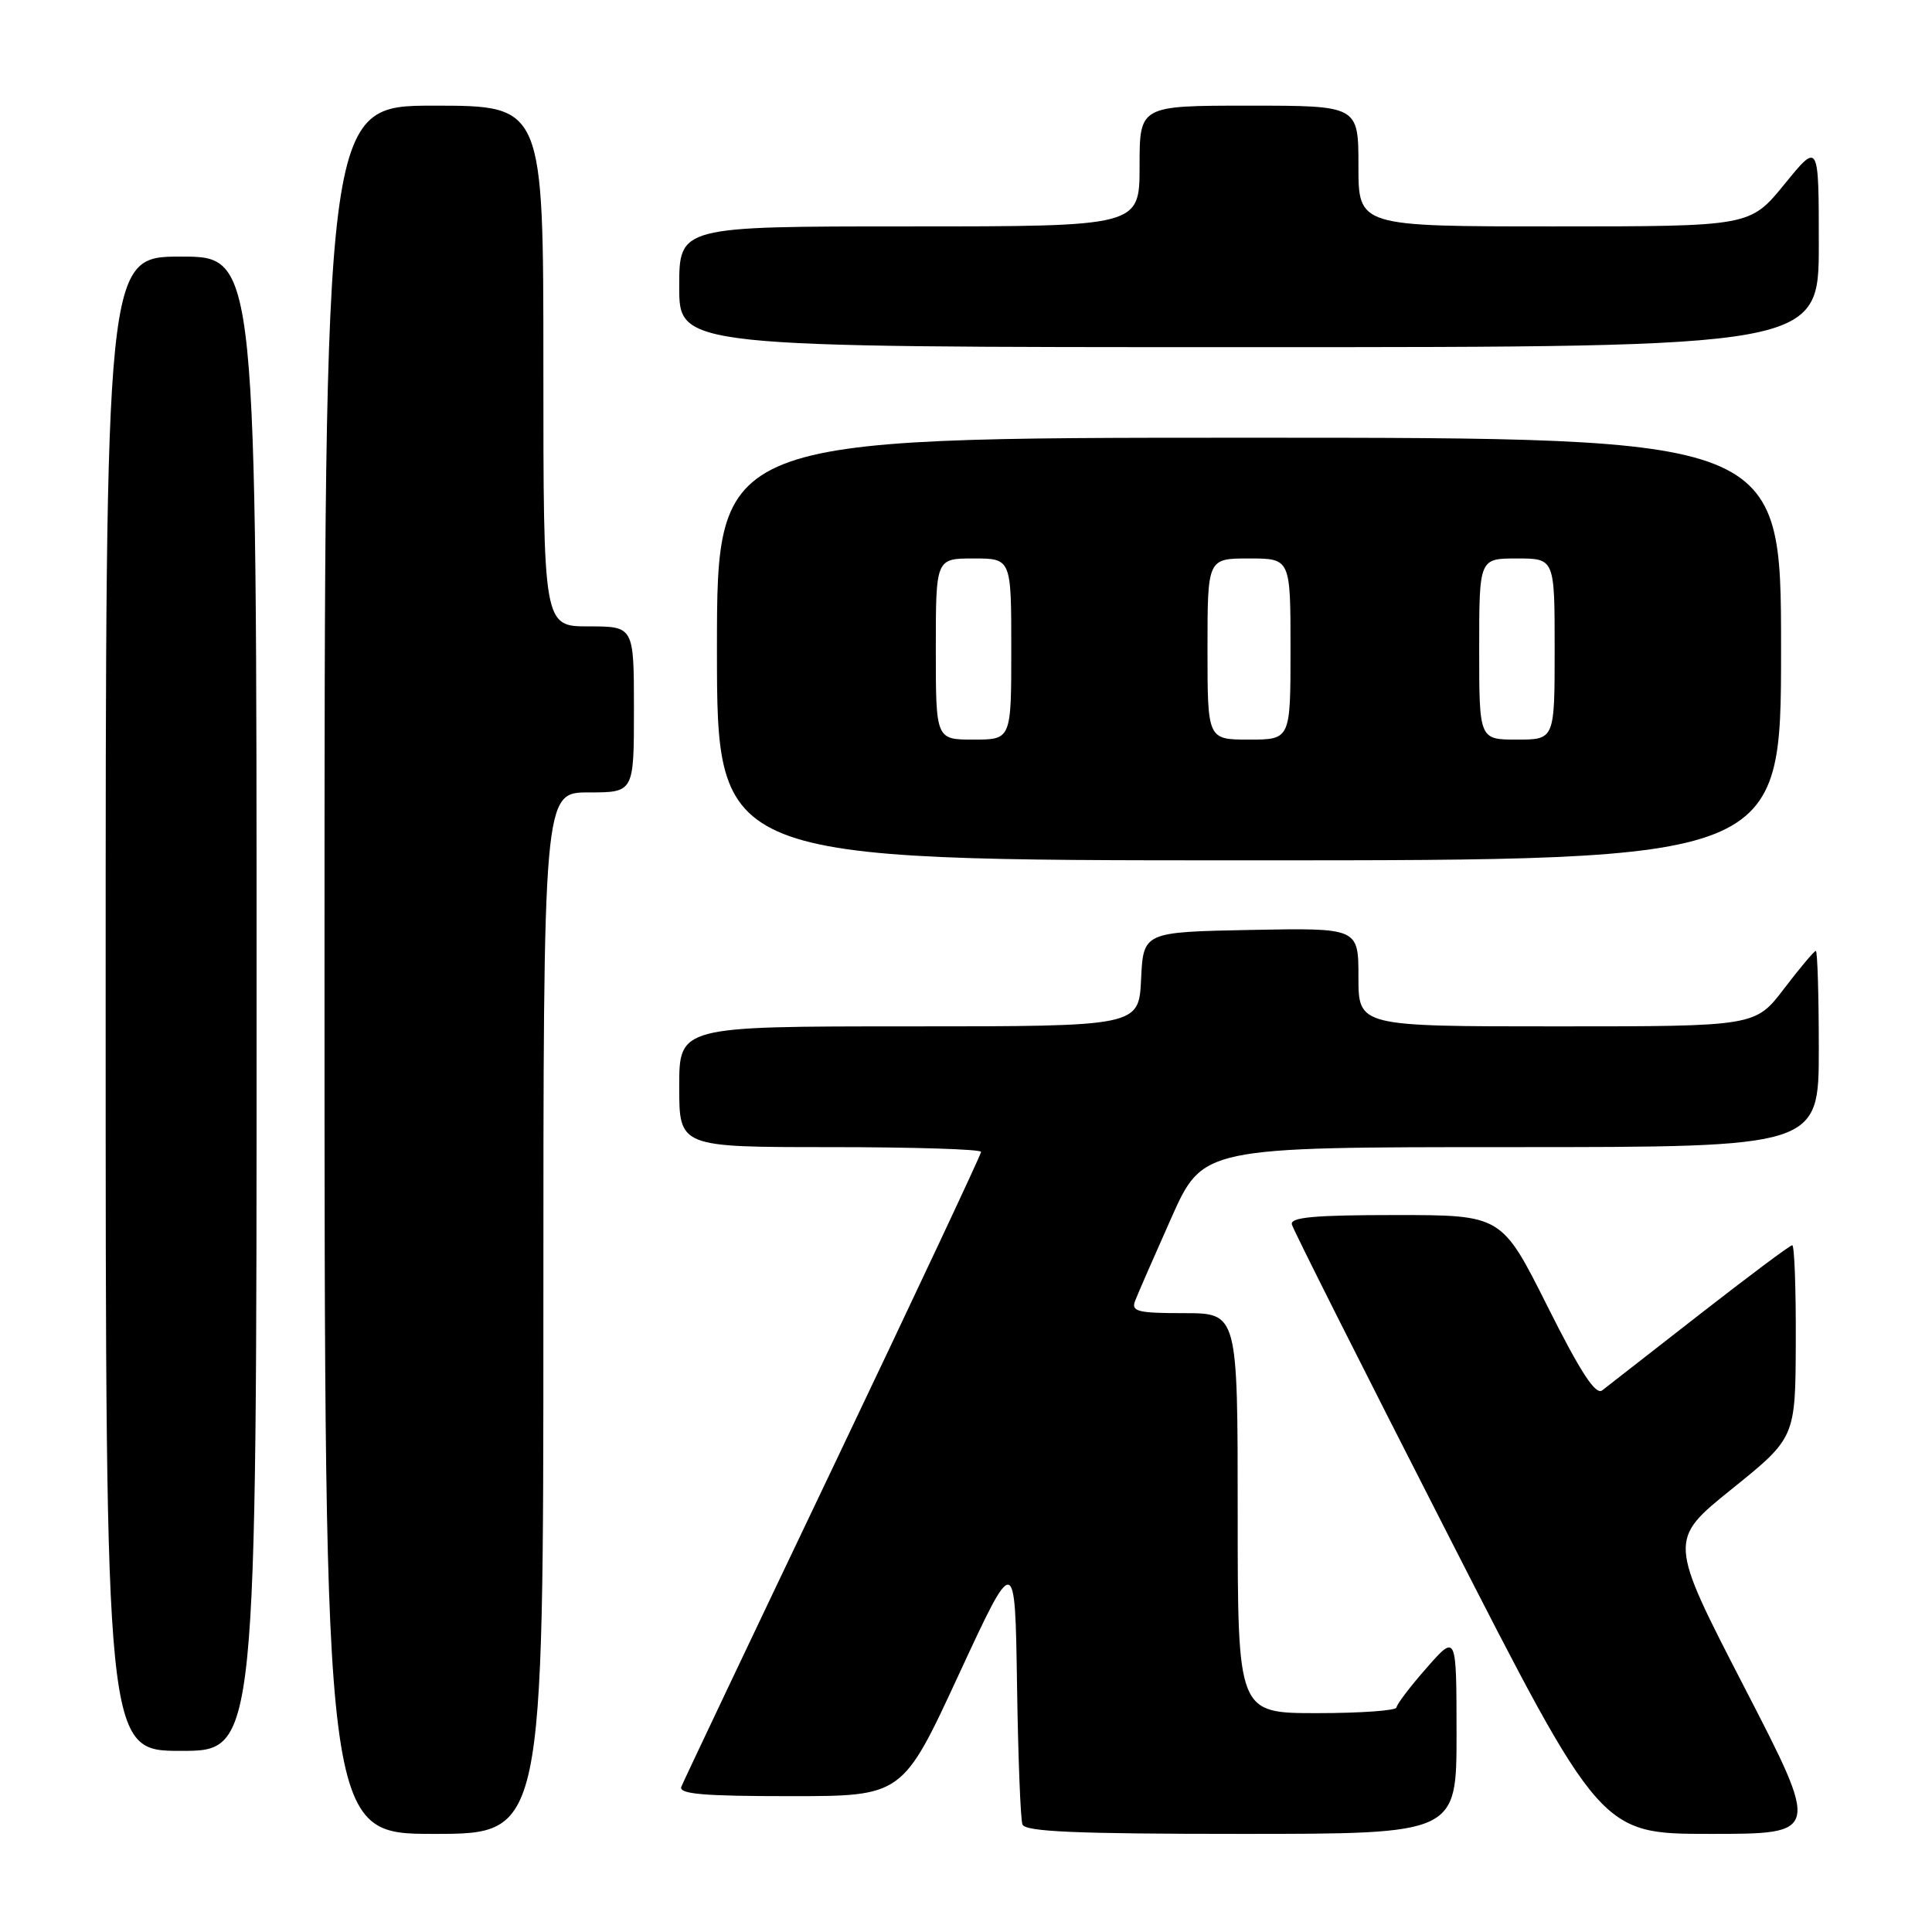<?xml version="1.0" encoding="UTF-8" standalone="no"?>
<!DOCTYPE svg PUBLIC "-//W3C//DTD SVG 1.1//EN" "http://www.w3.org/Graphics/SVG/1.1/DTD/svg11.dtd" >
<svg xmlns="http://www.w3.org/2000/svg" xmlns:xlink="http://www.w3.org/1999/xlink" version="1.1" viewBox="0 0 256 256">
 <g >
 <path fill="currentColor"
d=" M 72.00 174.00 C 72.00 105.00 72.00 105.00 78.00 105.00 C 84.00 105.00 84.00 105.00 84.00 94.00 C 84.00 83.00 84.00 83.00 78.00 83.00 C 72.00 83.00 72.00 83.00 72.00 48.50 C 72.00 14.00 72.00 14.00 57.50 14.00 C 43.00 14.00 43.00 14.00 43.00 128.50 C 43.00 243.00 43.00 243.00 57.50 243.00 C 72.00 243.00 72.00 243.00 72.00 174.00 Z  M 193.00 229.75 C 192.99 216.50 192.99 216.50 189.04 221.00 C 186.86 223.47 185.07 225.84 185.04 226.25 C 185.02 226.66 180.28 227.00 174.50 227.00 C 164.00 227.00 164.00 227.00 164.00 200.50 C 164.00 174.00 164.00 174.00 156.89 174.00 C 150.77 174.00 149.87 173.78 150.40 172.39 C 150.74 171.50 152.90 166.55 155.20 161.39 C 159.39 152.00 159.39 152.00 200.19 152.00 C 241.00 152.00 241.00 152.00 241.00 139.00 C 241.00 131.85 240.82 126.00 240.61 126.00 C 240.39 126.00 238.50 128.25 236.40 131.00 C 232.59 136.00 232.59 136.00 206.29 136.00 C 180.00 136.00 180.00 136.00 180.00 129.47 C 180.00 122.95 180.00 122.95 165.75 123.22 C 151.50 123.50 151.50 123.50 151.20 129.75 C 150.90 136.00 150.90 136.00 120.45 136.00 C 90.00 136.00 90.00 136.00 90.00 144.00 C 90.00 152.00 90.00 152.00 110.00 152.00 C 121.00 152.00 130.00 152.28 130.00 152.63 C 130.00 152.97 121.17 171.76 110.39 194.38 C 99.60 216.99 90.55 236.06 90.28 236.75 C 89.90 237.72 93.17 238.00 104.69 238.00 C 119.59 238.00 119.59 238.00 127.04 221.90 C 134.50 205.80 134.50 205.80 134.76 223.15 C 134.90 232.69 135.22 241.06 135.48 241.75 C 135.83 242.71 142.56 243.00 164.47 243.00 C 193.00 243.00 193.00 243.00 193.00 229.75 Z  M 231.12 223.54 C 221.07 204.07 221.07 204.07 229.49 197.29 C 237.91 190.50 237.91 190.50 237.95 177.75 C 237.98 170.74 237.77 165.00 237.48 165.00 C 237.19 165.00 231.68 169.12 225.23 174.15 C 218.78 179.18 212.96 183.72 212.30 184.23 C 211.43 184.91 209.43 181.84 205.04 173.08 C 198.98 161.00 198.98 161.00 184.92 161.00 C 174.16 161.00 170.93 161.29 171.18 162.25 C 171.35 162.94 180.64 181.39 191.81 203.25 C 212.11 243.00 212.11 243.00 226.64 243.00 C 241.17 243.00 241.17 243.00 231.12 223.54 Z  M 34.00 133.00 C 34.00 34.00 34.00 34.00 24.00 34.00 C 14.00 34.00 14.00 34.00 14.00 133.00 C 14.00 232.00 14.00 232.00 24.00 232.00 C 34.00 232.00 34.00 232.00 34.00 133.00 Z  M 236.00 86.00 C 236.00 58.00 236.00 58.00 165.50 58.00 C 95.00 58.00 95.00 58.00 95.00 86.00 C 95.00 114.00 95.00 114.00 165.50 114.00 C 236.00 114.00 236.00 114.00 236.00 86.00 Z  M 241.00 32.41 C 241.00 18.82 241.00 18.82 236.45 24.41 C 231.89 30.00 231.89 30.00 205.95 30.00 C 180.00 30.00 180.00 30.00 180.00 22.00 C 180.00 14.00 180.00 14.00 165.50 14.00 C 151.00 14.00 151.00 14.00 151.00 22.00 C 151.00 30.00 151.00 30.00 120.50 30.00 C 90.00 30.00 90.00 30.00 90.00 38.00 C 90.00 46.00 90.00 46.00 165.50 46.00 C 241.00 46.00 241.00 46.00 241.00 32.41 Z  M 124.00 86.00 C 124.00 74.00 124.00 74.00 129.00 74.00 C 134.00 74.00 134.00 74.00 134.00 86.00 C 134.00 98.00 134.00 98.00 129.00 98.00 C 124.00 98.00 124.00 98.00 124.00 86.00 Z  M 160.00 86.00 C 160.00 74.00 160.00 74.00 165.50 74.00 C 171.00 74.00 171.00 74.00 171.00 86.00 C 171.00 98.00 171.00 98.00 165.50 98.00 C 160.00 98.00 160.00 98.00 160.00 86.00 Z  M 196.00 86.00 C 196.00 74.00 196.00 74.00 201.00 74.00 C 206.00 74.00 206.00 74.00 206.00 86.00 C 206.00 98.00 206.00 98.00 201.00 98.00 C 196.00 98.00 196.00 98.00 196.00 86.00 Z "/>
</g>
</svg>